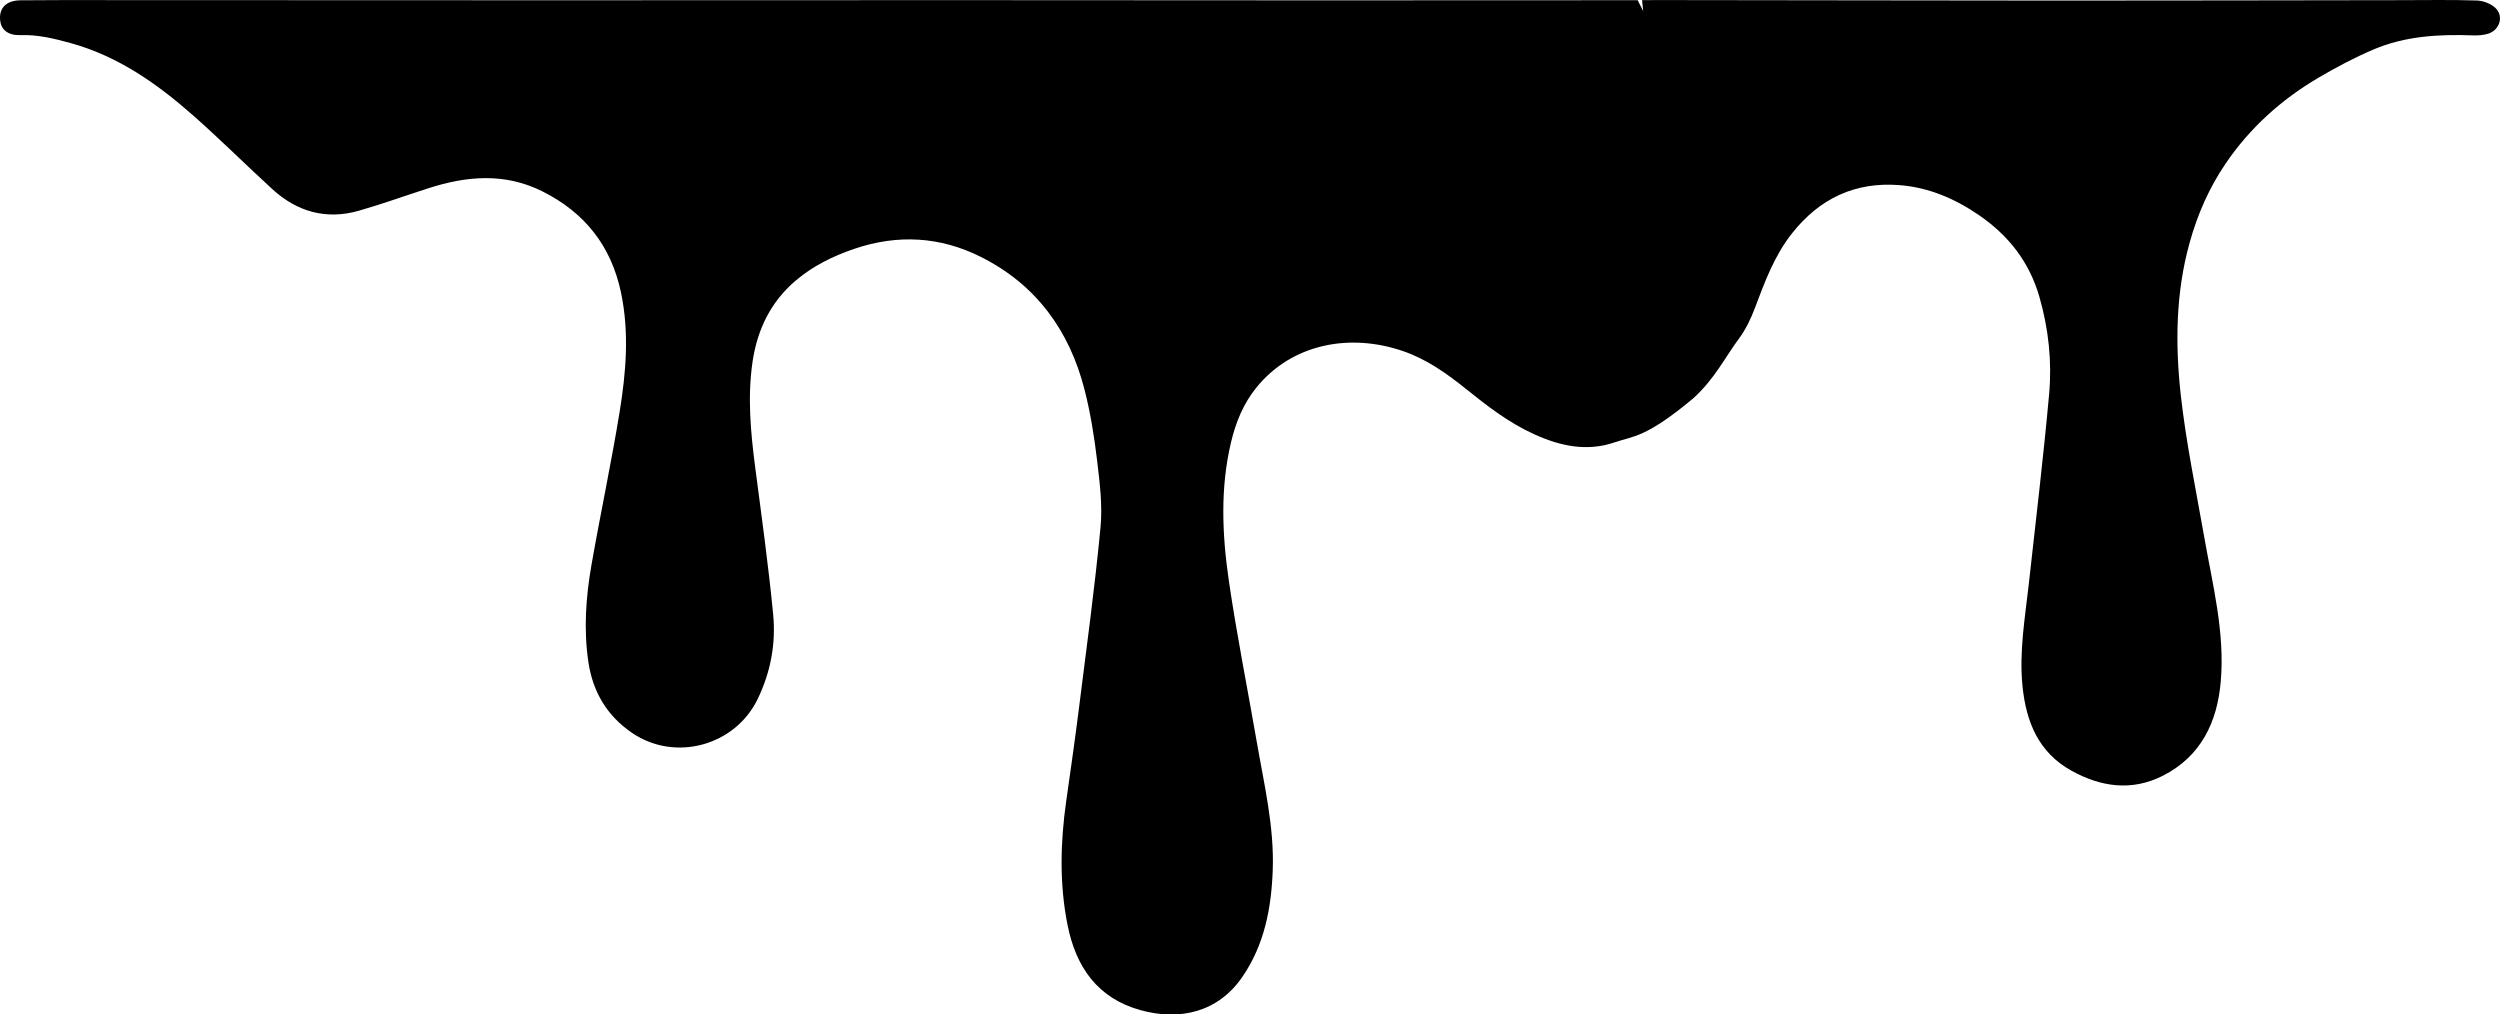 <svg xmlns="http://www.w3.org/2000/svg" width="138" height="56" viewBox="0 0 138 56">
	<path
		d="m137.753.443c-.253-.24-.677-.403-1.029-.415-1.414-.046-2.831-.021-4.247-.019-6.28.007-12.56.023-18.84.022-7.031-.001-14.061-.022-21.092-.026-.635-0-1.269.001-1.904.001.019.201.043.404.063.606-.102-.2-.198-.397-.304-.6-5.796.003-11.592.007-17.388.007-6.723-.001-13.447-.011-20.17-.011-7.508-.001-15.017.008-22.525.007-8.276-0-16.552-.006-24.828-.009-1.451-0-2.901-.004-4.352.011C.342.023-.068.447.009,1.135c.057.504.429.828,1.123.804.957-.033,1.851.187,2.761.438,2.619.721,4.768,2.233,6.761,3.989,1.494,1.317,2.906,2.727,4.376,4.072,1.371,1.255,2.977,1.71,4.783,1.193,1.293-.37,2.561-.83,3.842-1.242,2.108-.679,4.206-.86,6.27.166,2.346,1.167,3.814,3.019,4.355,5.595.461,2.196.28,4.394-.074,6.57-.46,2.827-1.061,5.631-1.555,8.453-.313,1.787-.441,3.595-.167,5.403.247,1.63,1.034,2.946,2.407,3.88,2.381,1.619,5.684.706,6.93-1.865.721-1.49,1.013-3.063.858-4.674-.262-2.714-.639-5.417-.992-8.122-.255-1.953-.434-3.912-.14-5.866.264-1.749,1.008-3.287,2.389-4.452.949-.801,2.04-1.338,3.217-1.74,2.401-.819,4.75-.679,6.993.445,3.049,1.527,4.891,4.068,5.723,7.335.323,1.269.533,2.574.688,3.876.147,1.232.309,2.495.192,3.719-.317,3.326-.77,6.639-1.187,9.956-.217,1.726-.464,3.449-.709,5.171-.323,2.28-.376,4.555.077,6.825.462,2.315,1.653,4.035,4.019,4.694,2.158.601,4.276.129,5.622-1.823,1.229-1.783,1.611-3.816,1.685-5.918.085-2.39-.474-4.71-.878-7.044-.515-2.974-1.111-5.936-1.546-8.922-.37-2.537-.481-5.099.12-7.632.262-1.105.686-2.149,1.409-3.036,1.959-2.406,5.148-3.016,8.094-2,1.312.452,2.42,1.243,3.485,2.099,1.169.94,2.341,1.846,3.729,2.48,1.461.668,2.932.979,4.46.456,1.043-.357,1.728-.246,4.348-2.438,1.176-1.069,1.739-2.245,2.517-3.293.369-.497.65-1.082.87-1.665.548-1.454,1.079-2.907,2.06-4.146,1.52-1.92,3.478-2.85,5.936-2.656,1.622.128,3.064.752,4.39,1.663,1.626,1.117,2.772,2.58,3.326,4.506.507,1.764.699,3.564.536,5.37-.314,3.481-.732,6.953-1.116,10.428-.21,1.898-.549,3.791-.351,5.71.2,1.944.877,3.637,2.7,4.646,1.634.904,3.334,1.144,5.041.28,2.105-1.066,3.006-2.953,3.2-5.198.237-2.724-.453-5.356-.917-8.009-.456-2.603-1.001-5.199-1.291-7.822-.309-2.802-.28-5.625.487-8.386.436-1.572,1.081-3.047,2.002-4.397,1.338-1.962,3.065-3.514,5.1-4.713.981-.578,1.995-1.115,3.041-1.562,1.761-.752,3.636-.851,5.527-.782.268.01.55-.015.806-.091.637-.19.887-.968.413-1.417Z" />
</svg>